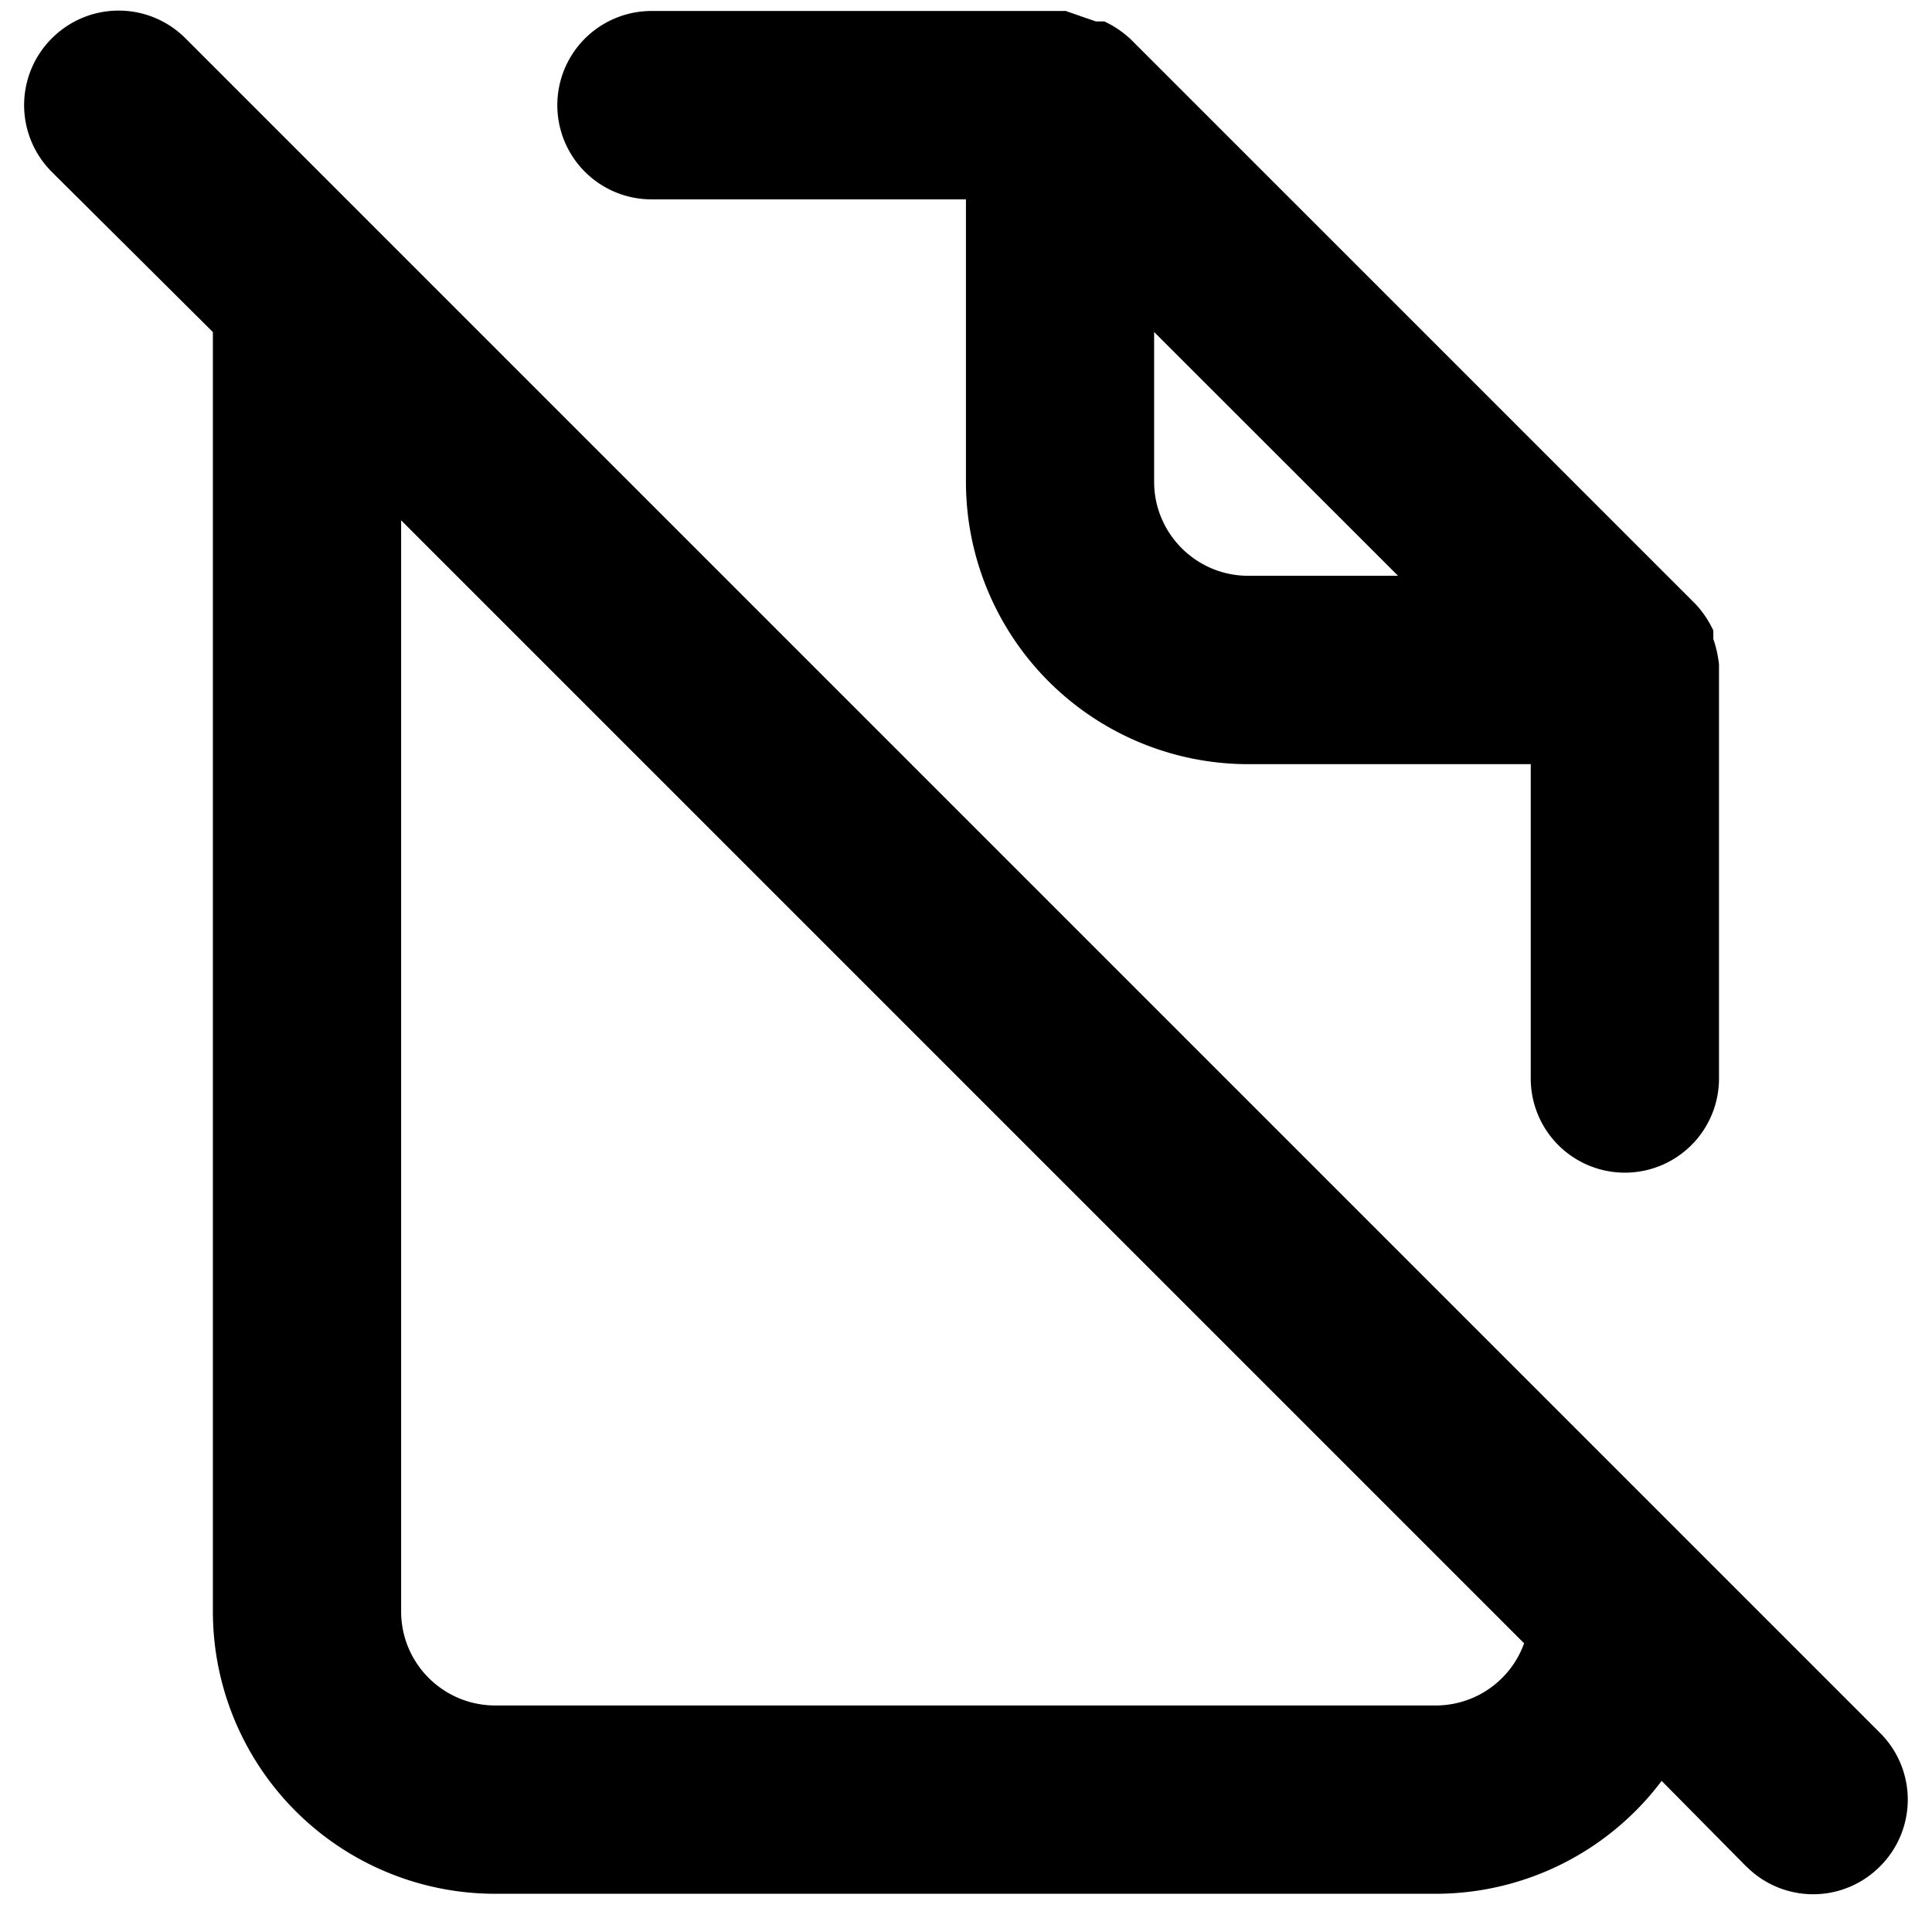 <svg width="32" height="32" viewBox="0 0 32 32" xmlns="http://www.w3.org/2000/svg">
    <path d="M31.138 28.701 3.072.635a1.562 1.562 0 0 0-2.213 0 1.562 1.562 0 0 0 0 2.213L3.526 5.5v21.19a4.677 4.677 0 0 0 4.677 4.677h15.591a4.684 4.684 0 0 0 3.728-1.87l1.403 1.419v-.002a1.559 1.559 0 0 0 2.213 0 1.559 1.559 0 0 0 0-2.213zm-7.344-.453H8.204c-.862 0-1.56-.697-1.56-1.558V8.618l18.6 18.6a1.556 1.556 0 0 1-1.45 1.03zM10.791 3.302h5.208v4.677a4.678 4.678 0 0 0 4.677 4.678h4.678v5.208-.001a1.559 1.559 0 1 0 3.118 0v-6.86a1.97 1.97 0 0 0-.094-.421v-.14a1.668 1.668 0 0 0-.295-.438L18.728.65a1.668 1.668 0 0 0-.437-.295h-.14l-.499-.173h-6.861a1.559 1.559 0 0 0 0 3.12zM19.117 5.5l4.039 4.037h-2.48c-.86 0-1.56-.697-1.56-1.558V5.5z" fill="#000" fill-rule="evenodd"/>
</svg>

